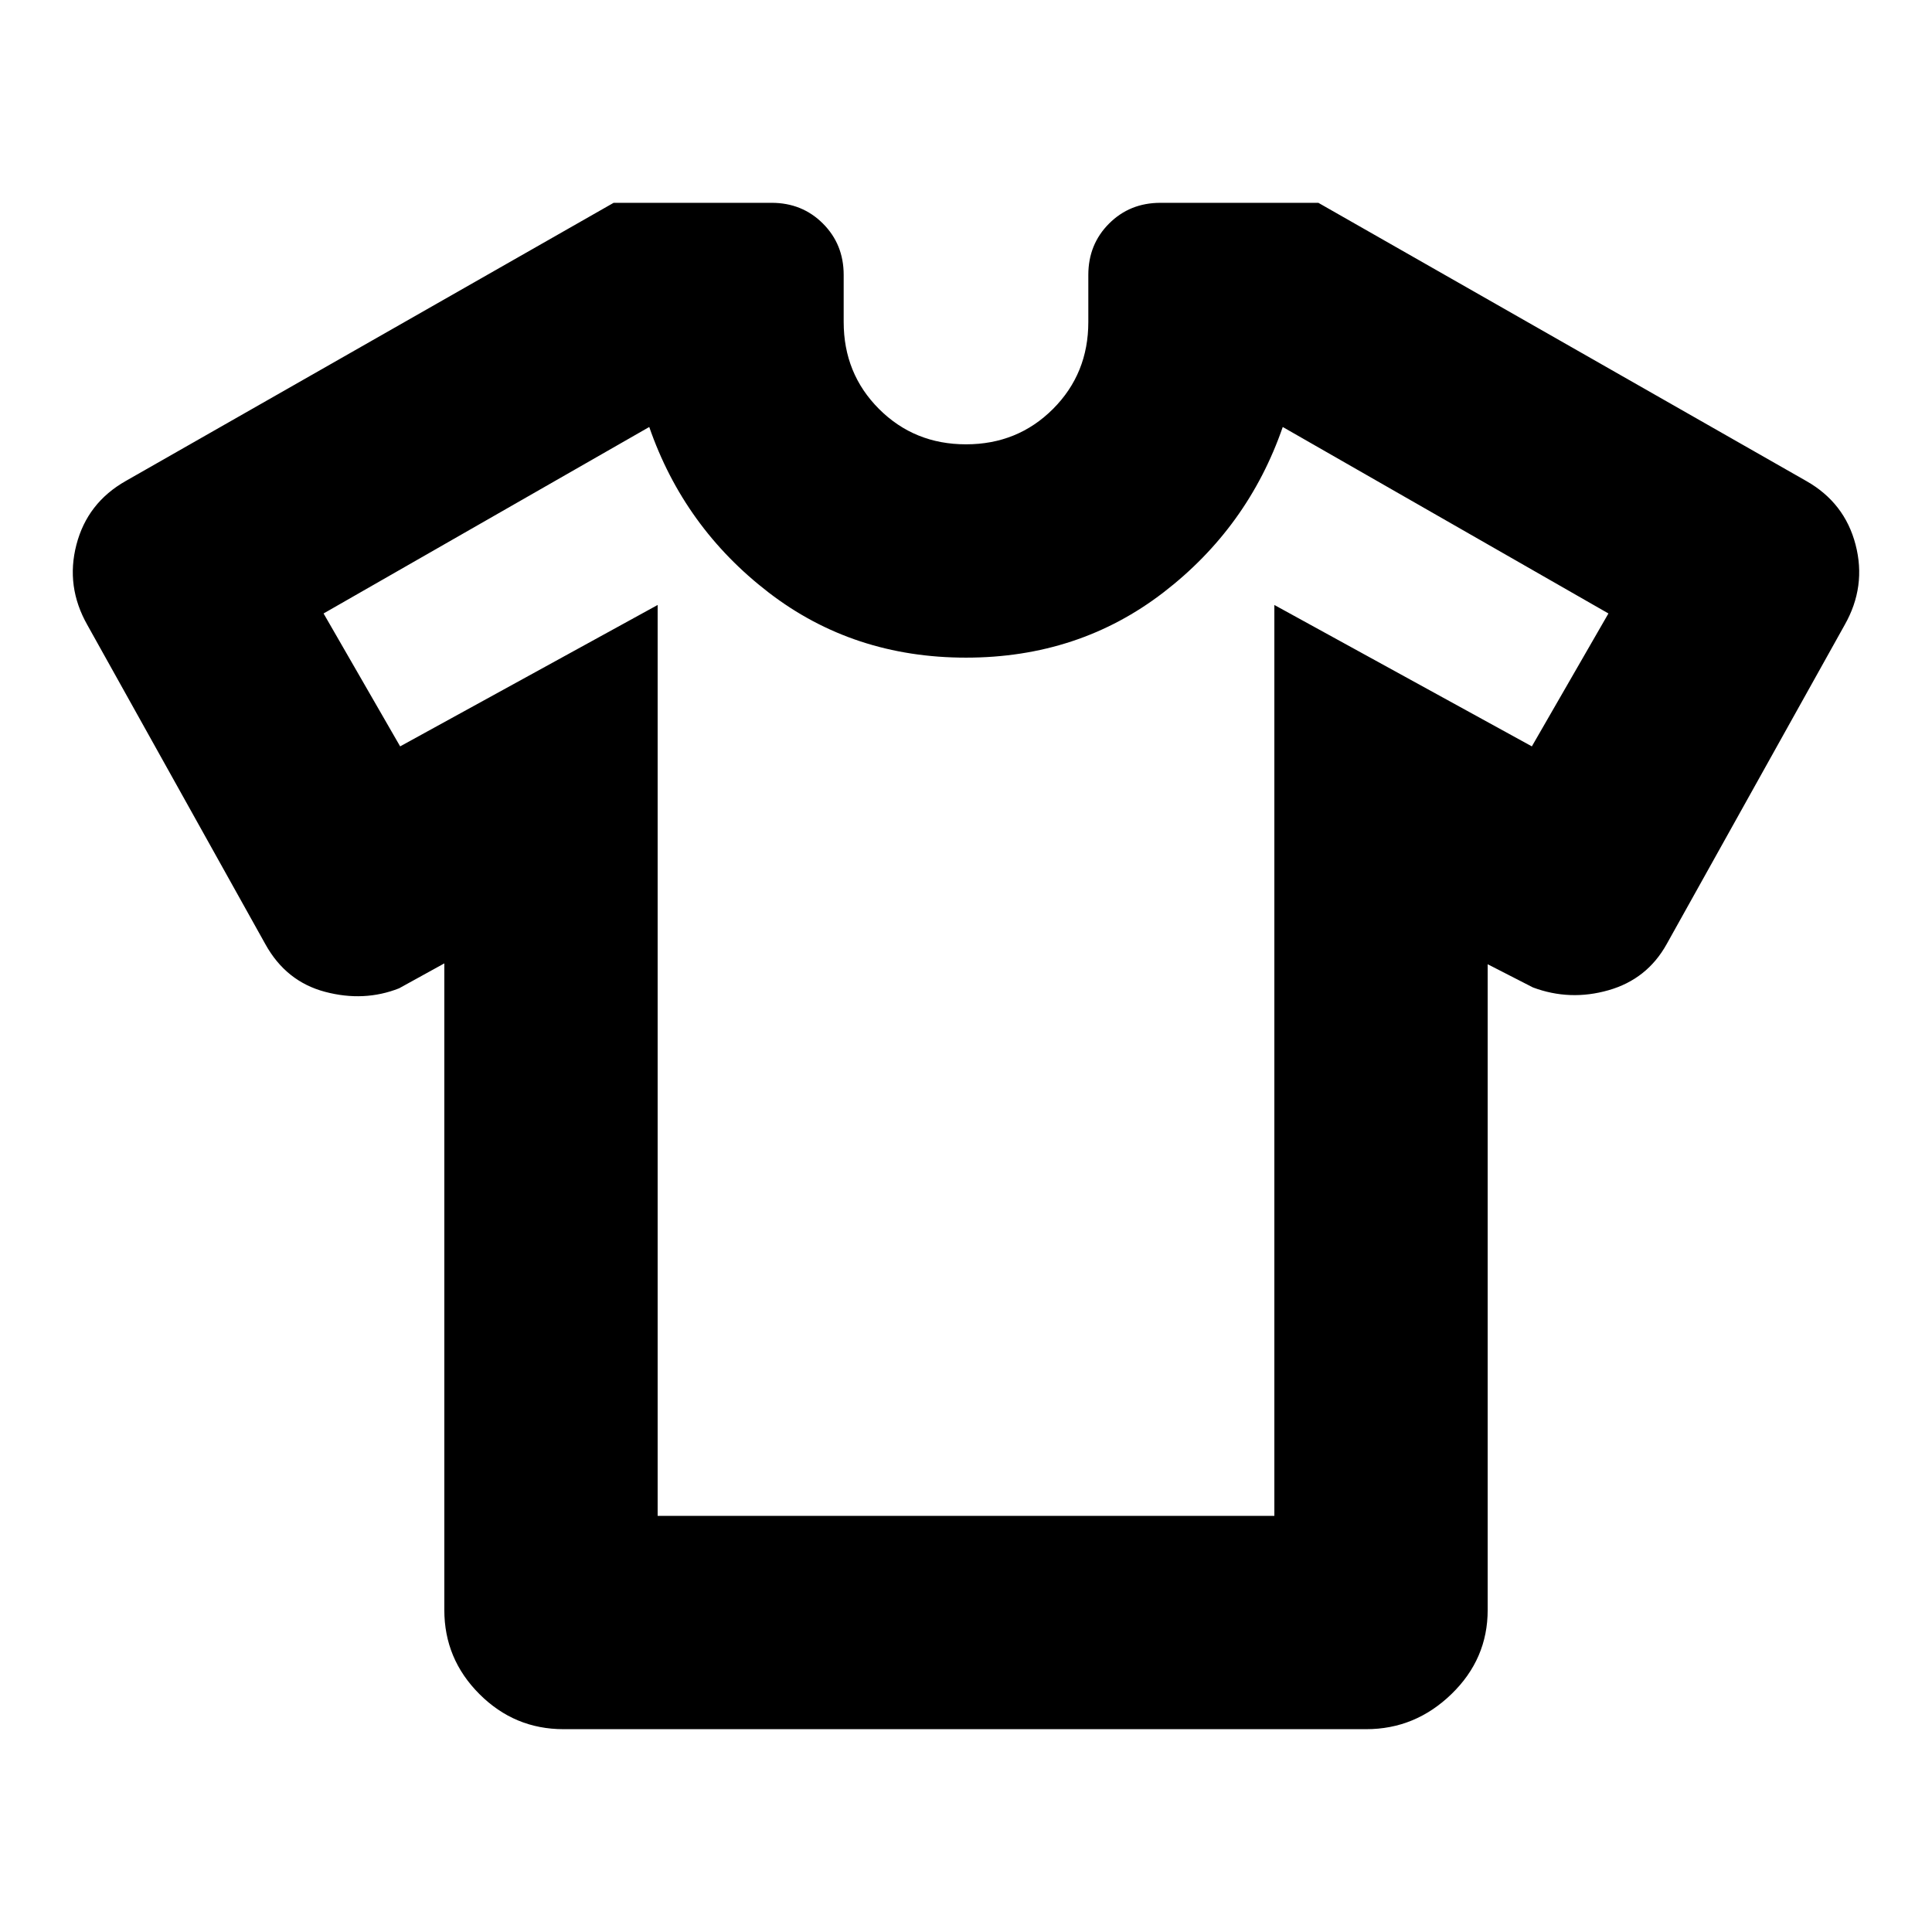 <svg xmlns="http://www.w3.org/2000/svg" height="24" viewBox="0 -960 960 960" width="24"><path d="m220.78-481.3-22.48 12.39q-17.39 6.87-36.78 1.74t-29.65-23.65L43.39-649.48q-10.83-19.09-5.41-39.89 5.41-20.8 24.5-31.63l242.43-138.22h78.48q15.22 0 25.52 10.31 10.31 10.3 10.31 25.52V-800q0 25.65 17.56 43.22 17.57 17.56 43.22 17.56t43.22-17.56q17.56-17.57 17.56-43.22v-23.39q0-15.22 10.31-25.52 10.3-10.31 25.52-10.31h78.48L897.52-721q19.09 10.83 24.5 31.63 5.42 20.8-5.41 39.89l-88.48 158.66q-9.69 17.39-28.87 22.86-19.17 5.48-37.56-1.39l-22.48-11.52V-160q0 24.35-18 41.78-18 17.44-42.35 17.44H280q-24.35 0-41.78-17.44-17.44-17.43-17.44-41.78v-321.3Zm106-178.09v452.61h306.44v-452.61l127.95 70.26 38.05-66.04-161.83-92.66q-17.26 49.87-59.32 82.24Q536-633.22 480-633.22q-56 0-98.07-32.37-42.06-32.37-59.32-82.24l-161.83 92.66 38.05 66.04 127.95-70.26ZM480-477.3Z"/></svg>